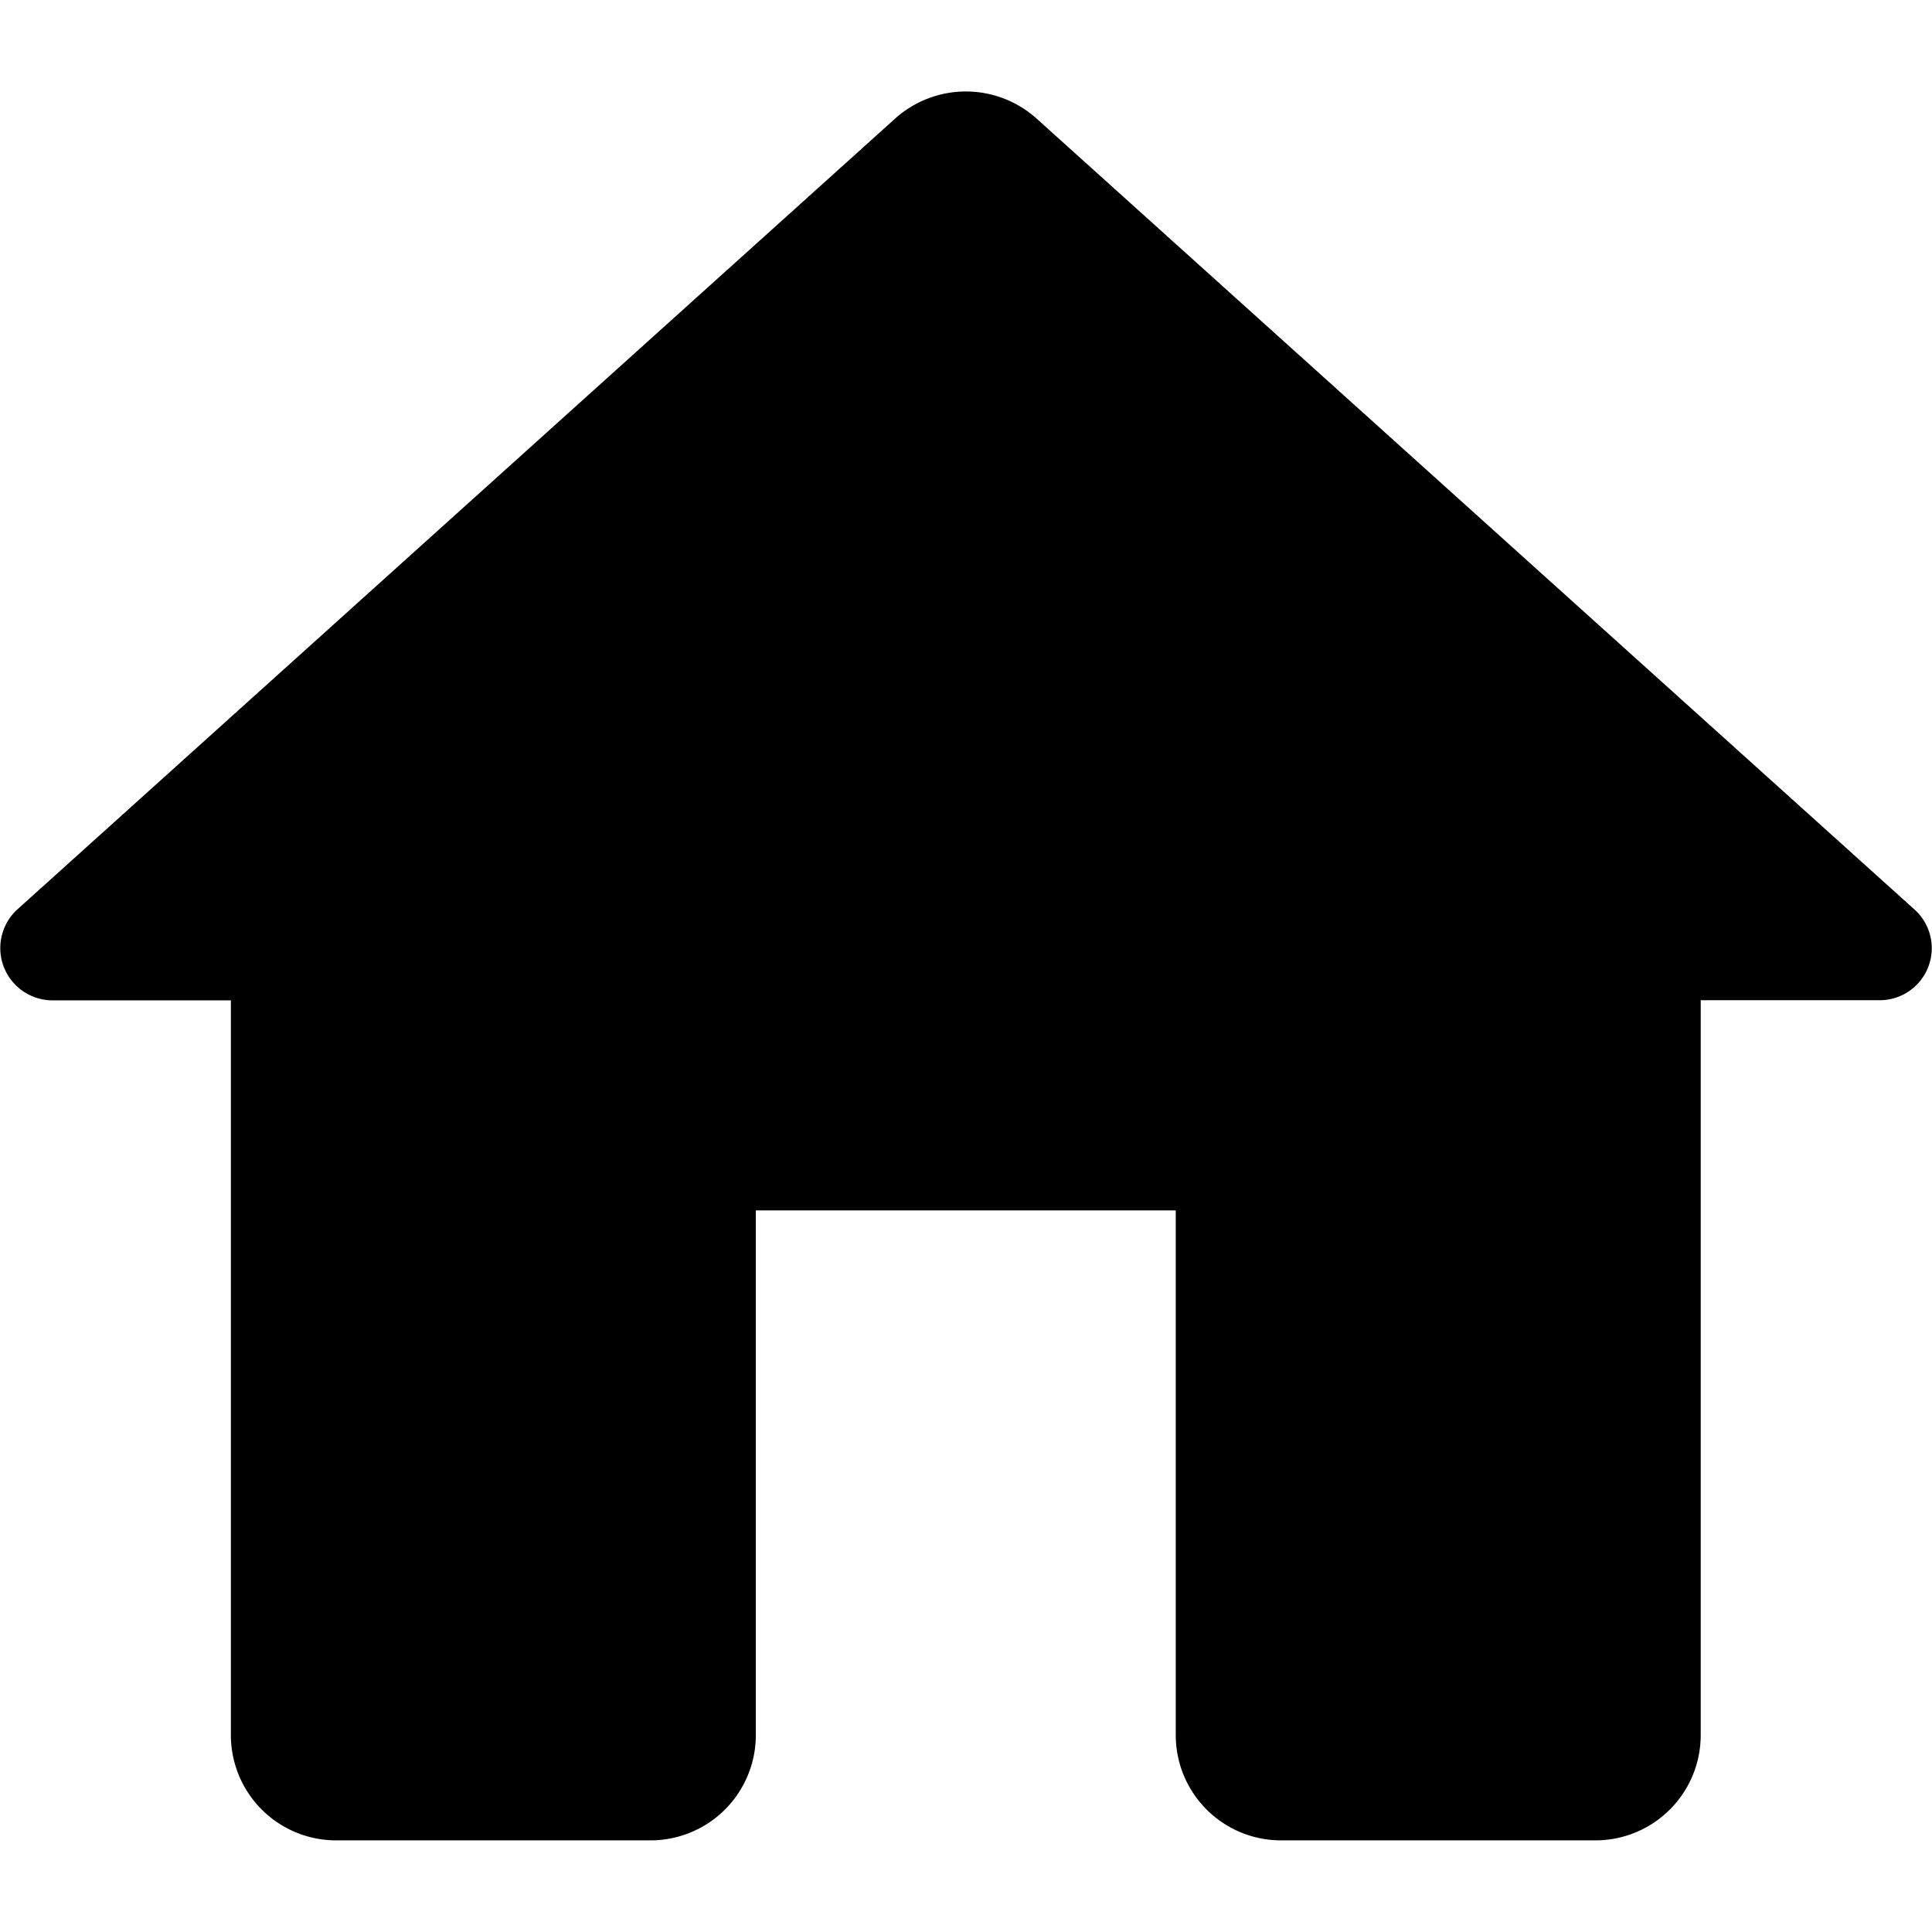 <svg data-tags="house" xmlns="http://www.w3.org/2000/svg" viewBox="0 0 14 14"><path d="M5.477 12.575V8.771H8.52v3.804a.763.763 0 00.76.761h2.283a.763.763 0 00.761-.76V7.248h1.294a.377.377 0 00.25-.662L7.509.857a.767.767 0 00-1.02 0l-6.36 5.73a.379.379 0 00.25.662h1.294v5.326a.763.763 0 00.761.761h2.283a.763.763 0 00.76-.76z"/></svg>